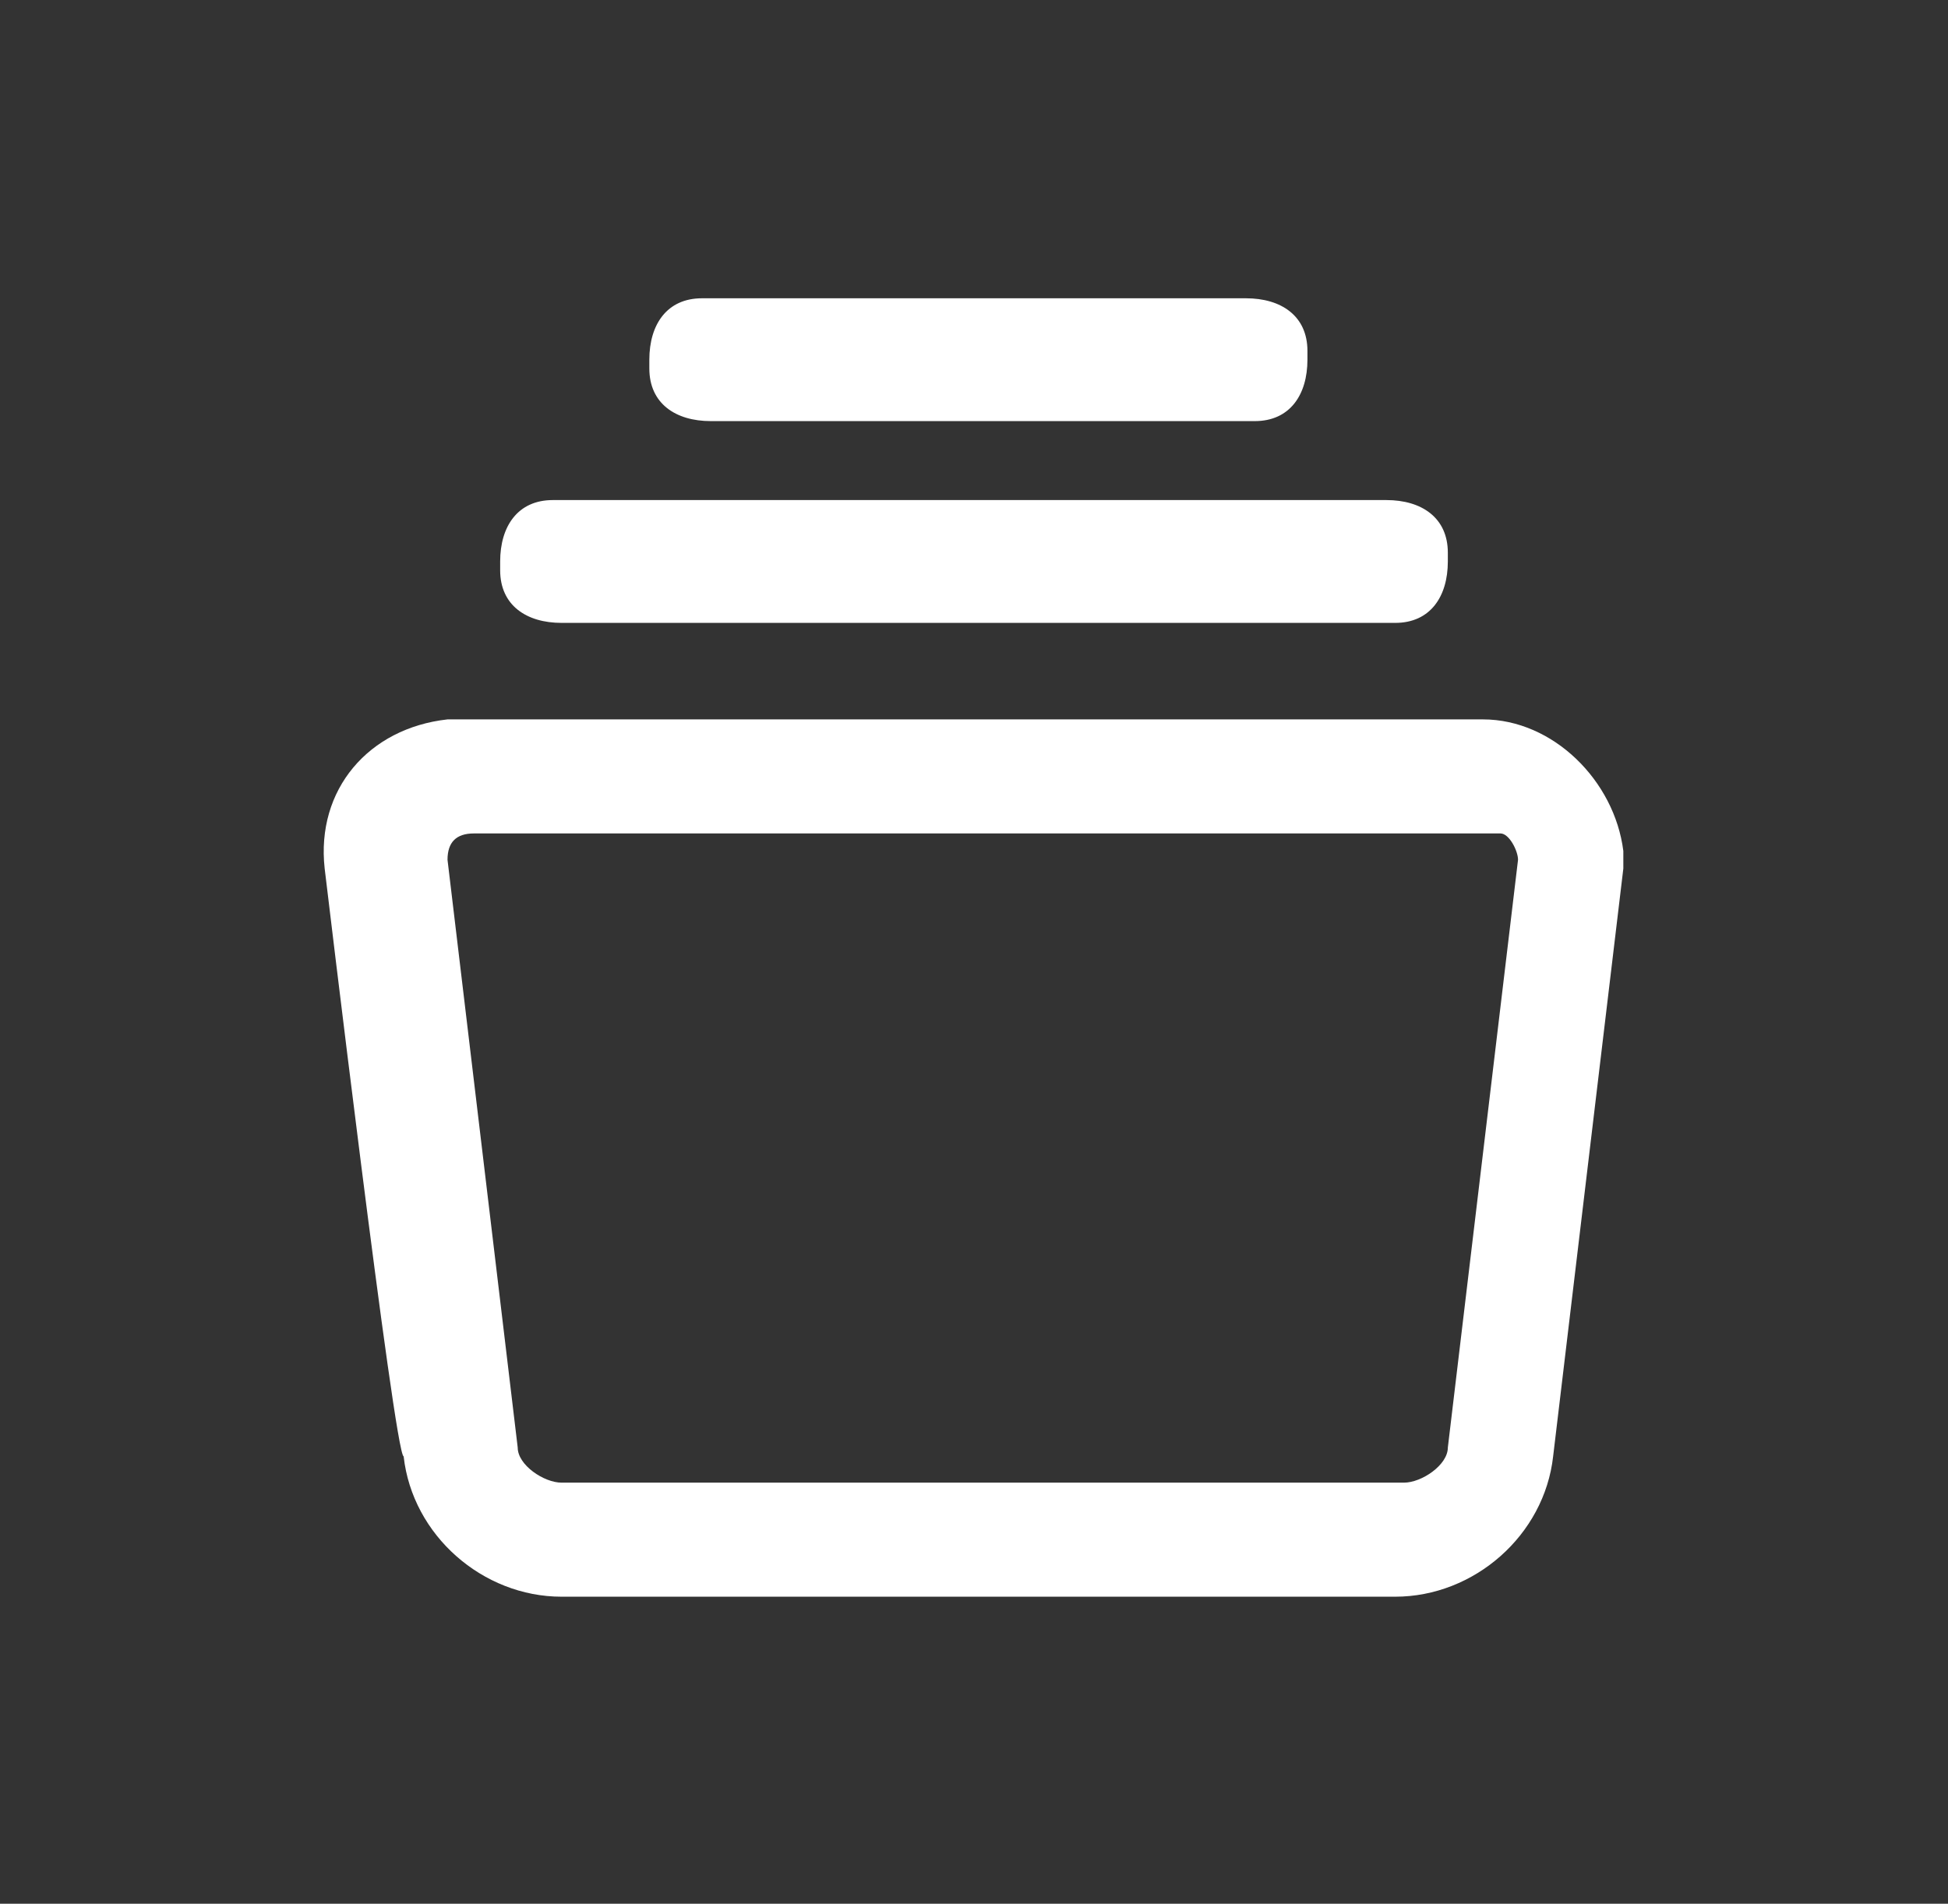 <?xml version="1.0" encoding="utf-8"?>
<!-- Generator: Adobe Illustrator 23.0.4, SVG Export Plug-In . SVG Version: 6.00 Build 0)  -->
<svg version="1.1" id="Capa_1" xmlns="http://www.w3.org/2000/svg" xmlns:xlink="http://www.w3.org/1999/xlink" x="0px" y="0px"
	 viewBox="0 0 22.2 21.7" style="enable-background:new 0 0 22.2 21.7;" xml:space="preserve">
<rect x="0" y="0" width="22.2" height="21.7" fill="#333333" stroke="none"/>
<style type="text/css">
	.st0{fill:#FFFFFF;}
</style>
<path id="path_2_" class="st0" d="M5.1,9.8l0.8,6.7c0,0.2,0.3,0.4,0.5,0.4H16c0.2,0,0.5-0.2,0.5-0.4l0.8-6.7c0-0.1-0.1-0.3-0.2-0.3
	l0,0H5.4C5.2,9.5,5.1,9.6,5.1,9.8z M3.7,9.9C3.6,9,4.2,8.3,5.1,8.2c0.1,0,0.2,0,0.2,0h11.6c0.8,0,1.5,0.7,1.6,1.5c0,0.1,0,0.2,0,0.2
	l-0.8,6.7c-0.1,0.9-0.9,1.6-1.8,1.6H6.4c-0.9,0-1.7-0.7-1.8-1.6C4.5,16.6,3.7,9.9,3.7,9.9z M6.4,7.1C6,7.1,5.7,6.9,5.7,6.5V6.4
	c0-0.4,0.2-0.7,0.6-0.7h0.1h9.4c0.4,0,0.7,0.2,0.7,0.6v0.1c0,0.4-0.2,0.7-0.6,0.7h-0.1H6.4z M8.1,4.8c-0.4,0-0.7-0.2-0.7-0.6V4.1
	c0-0.4,0.2-0.7,0.6-0.7h0.1h6.1c0.4,0,0.7,0.2,0.7,0.6v0.1c0,0.4-0.2,0.7-0.6,0.7h-0.1H8.1z"/>
</svg>
